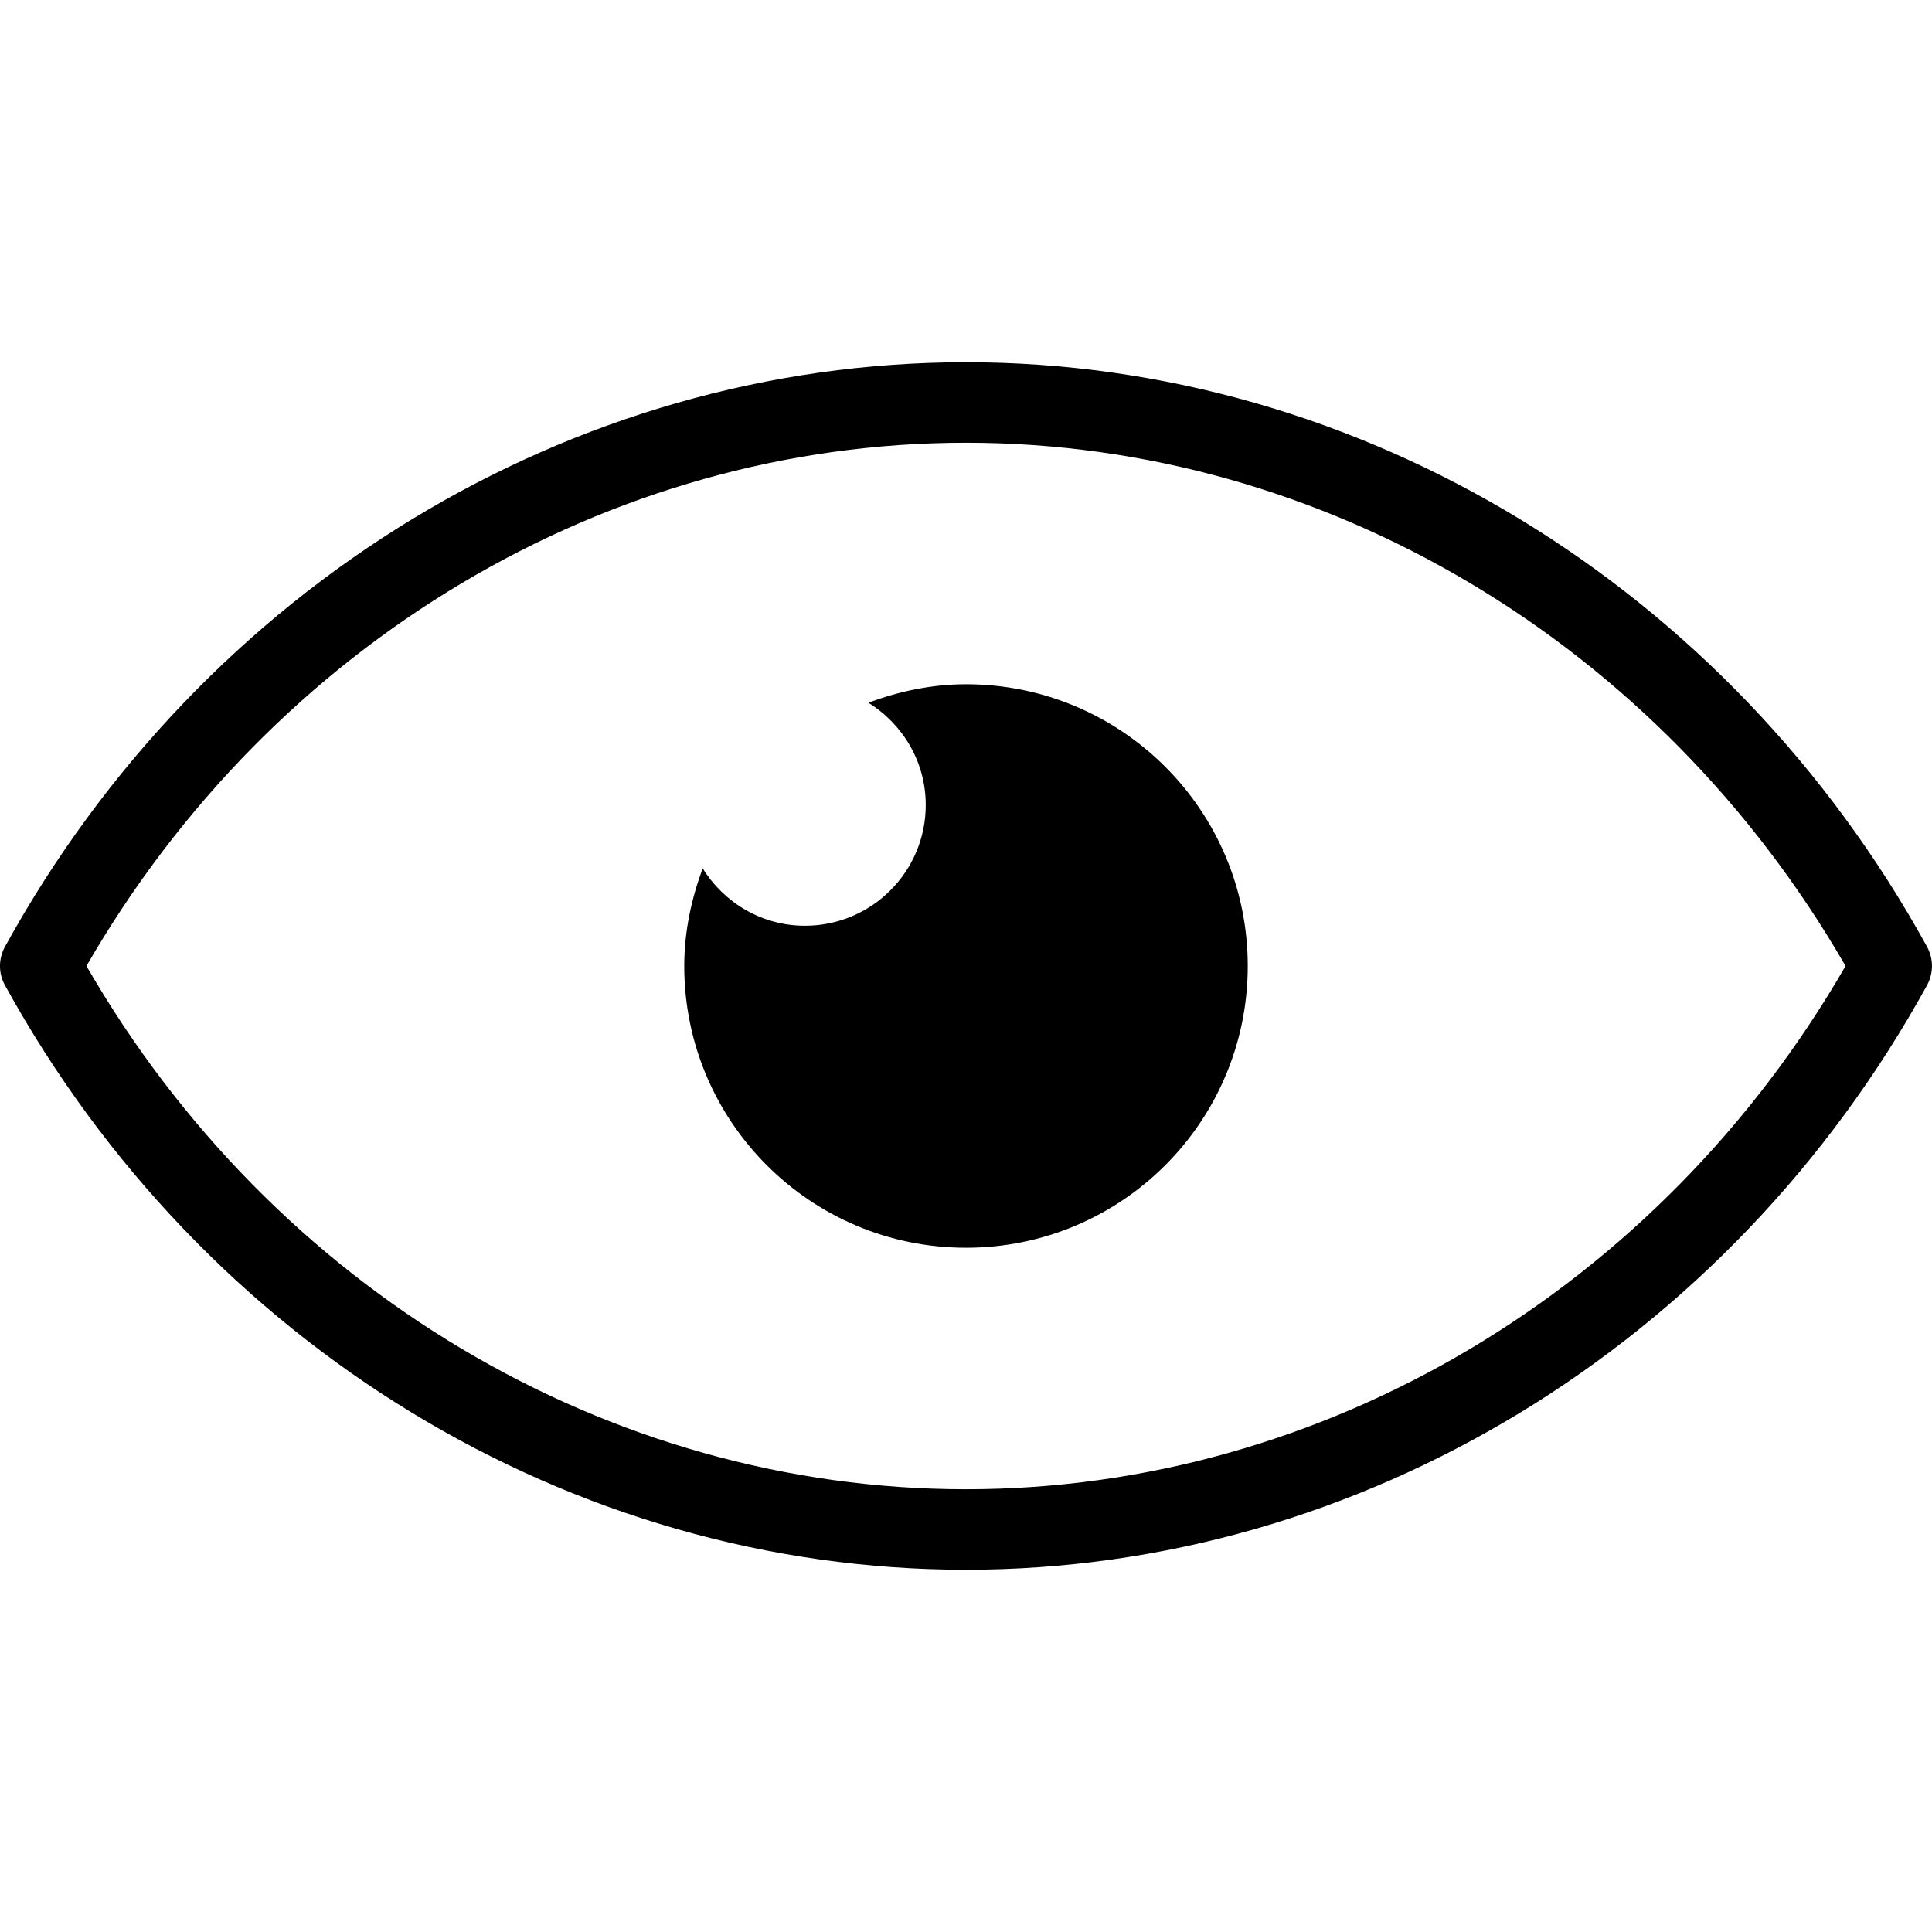 <svg xmlns="http://www.w3.org/2000/svg" viewBox="0 0 24 24" width="48px" height="48px"><path d="M 12 4.5 C 7.099 4.5 2.525 7.283 0.062 11.76 C -0.021 11.91 -0.021 12.091 0.062 12.24 C 2.525 16.718 7.099 19.5 12 19.5 C 16.901 19.5 21.476 16.717 23.938 12.24 C 24.02 12.09 24.02 11.909 23.938 11.76 C 21.476 7.282 16.901 4.5 12 4.5 z M 12 5.5 C 16.448 5.5 20.61 7.983 22.926 12 C 20.61 16.017 16.448 18.5 12 18.5 C 7.552 18.5 3.39 16.017 1.074 12 C 3.39 7.983 7.552 5.5 12 5.5 z M 12 8.5 C 11.572 8.5 11.166 8.589 10.787 8.729 C 11.213 8.994 11.5 9.461 11.5 10 C 11.5 10.828 10.828 11.5 10 11.5 C 9.461 11.5 8.994 11.213 8.729 10.787 C 8.589 11.166 8.5 11.572 8.5 12 C 8.5 13.933 10.067 15.5 12 15.5 C 13.933 15.5 15.5 13.933 15.5 12 C 15.5 10.067 13.933 8.5 12 8.5 z"/></svg>